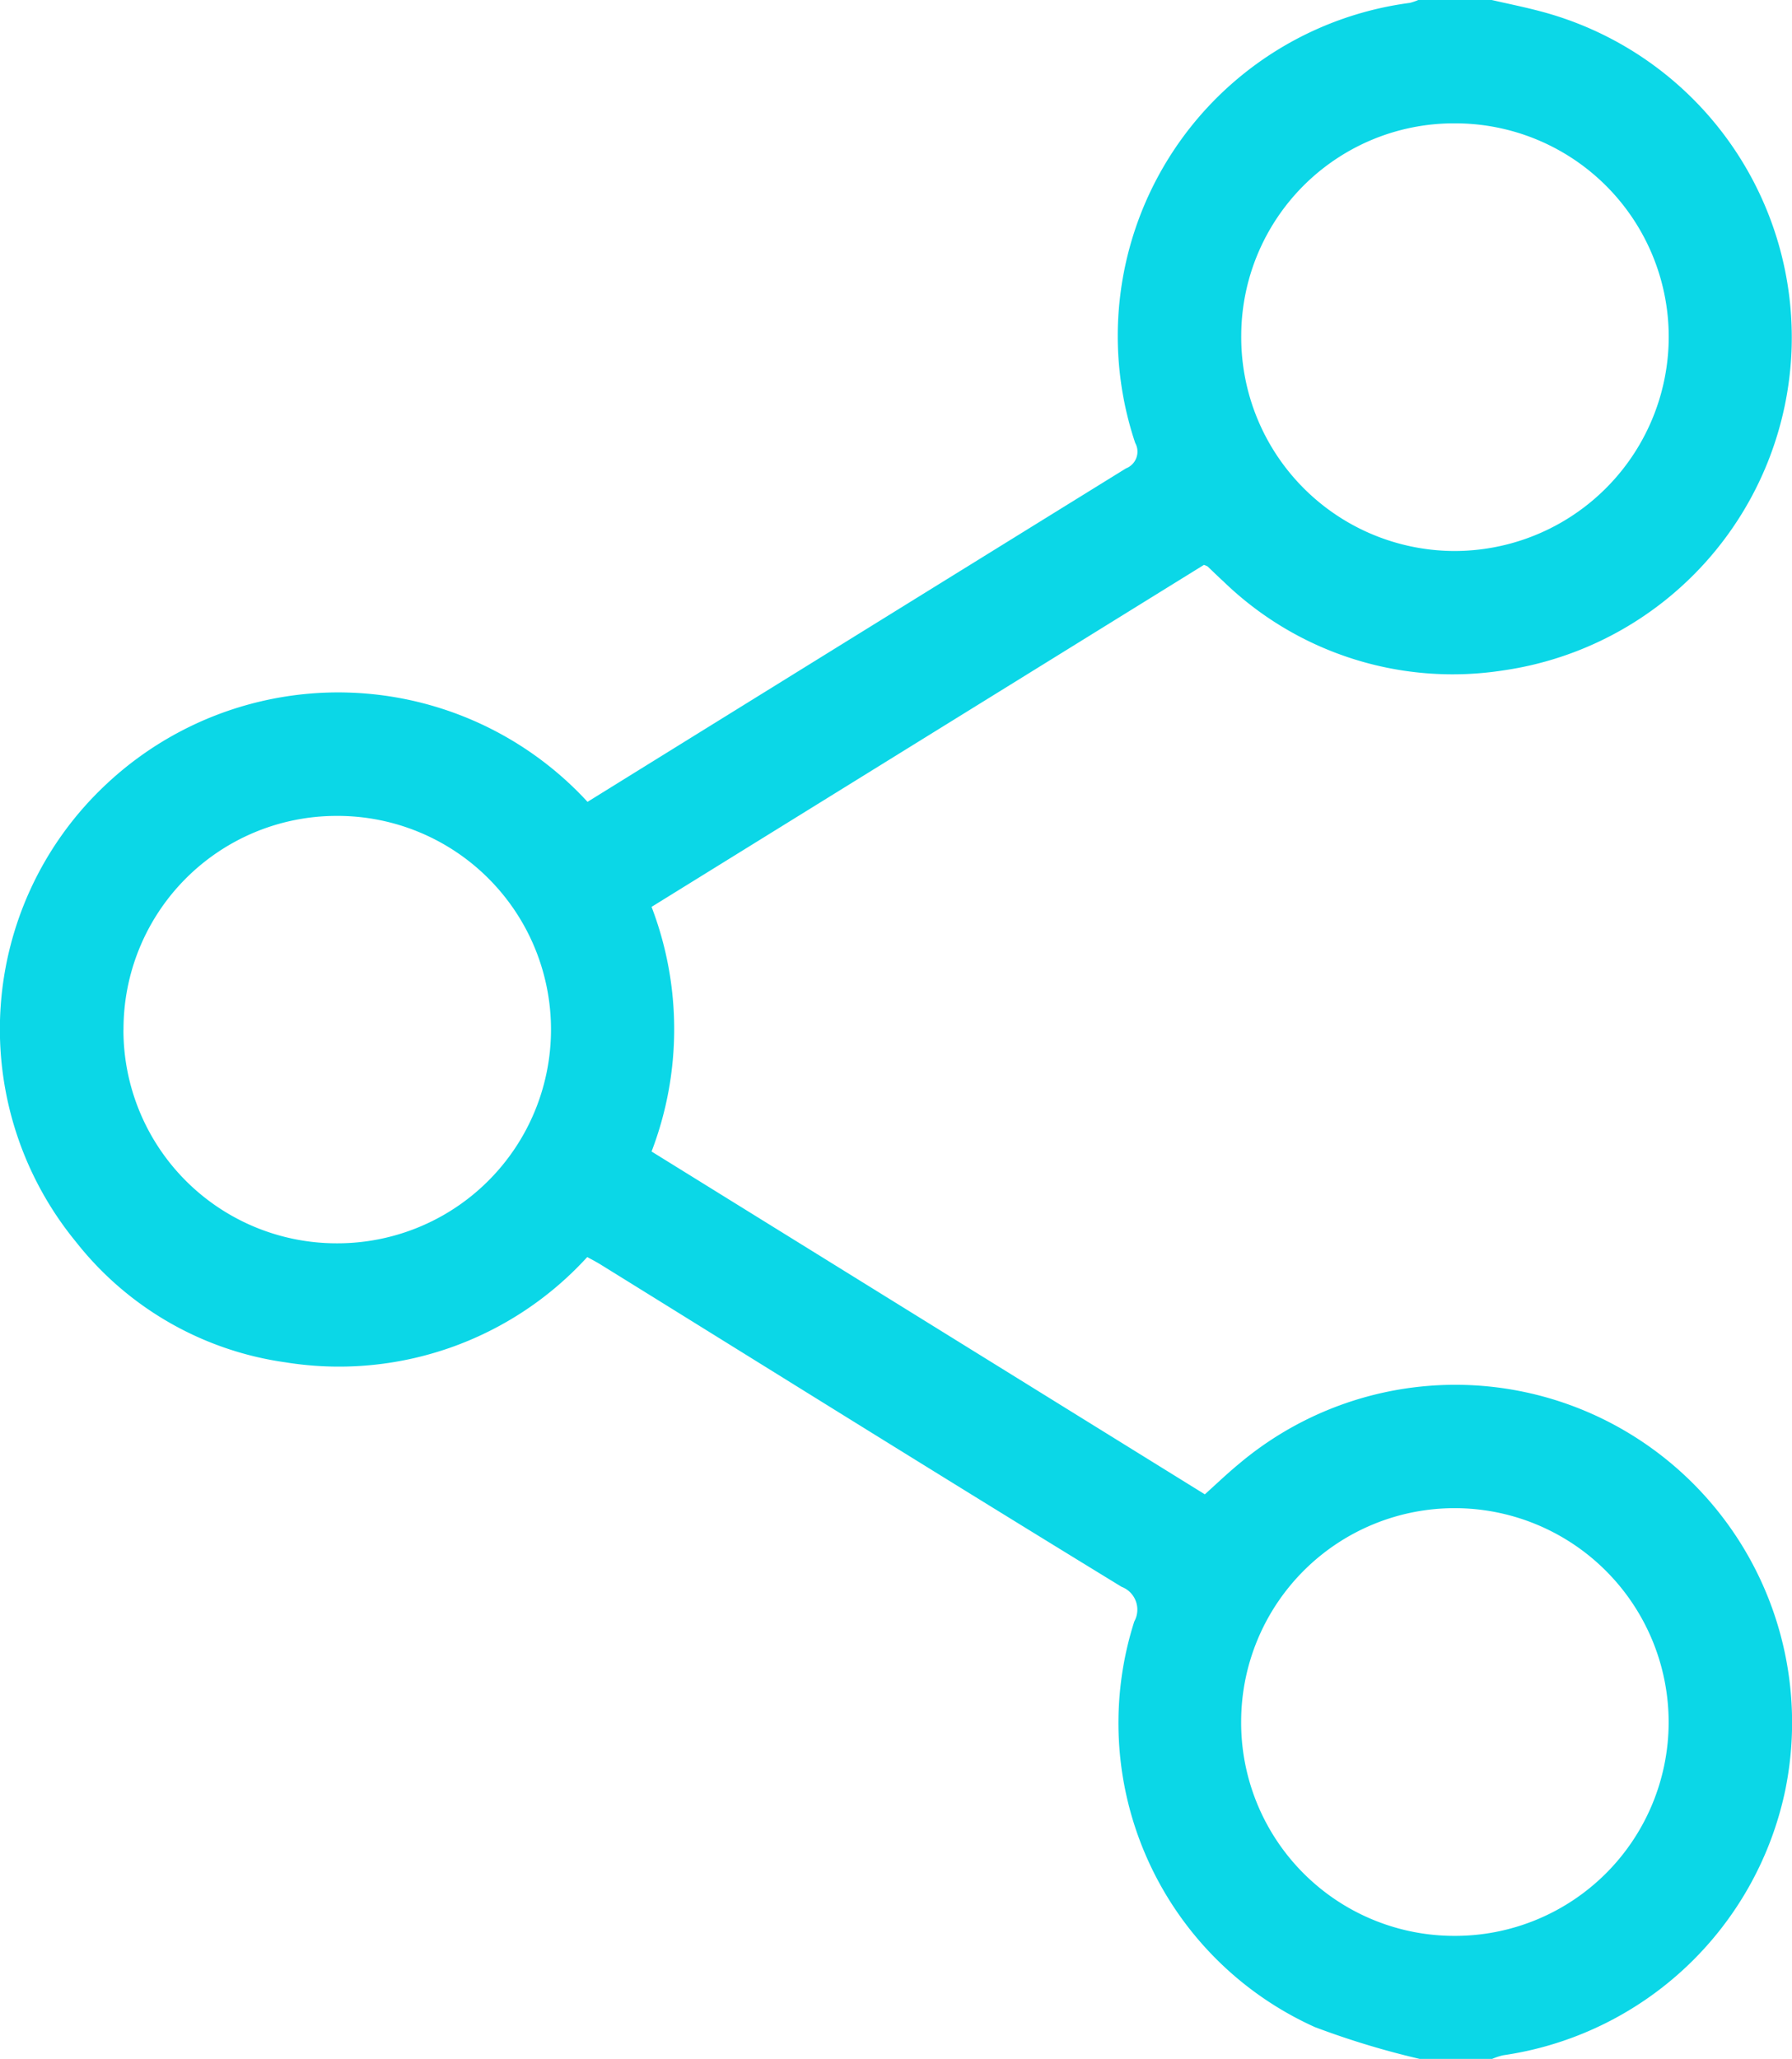 <svg xmlns="http://www.w3.org/2000/svg" width="23.592" height="27.096" viewBox="0 0 23.592 27.096">
  <path id="Path_54605" data-name="Path 54605" d="M-381.361,369.771c.212.049.427.092.638.148a4.439,4.439,0,0,1,3.31,4.433,4.431,4.431,0,0,1-3.8,4.241,4.336,4.336,0,0,1-3.677-1.168c-.071-.065-.141-.133-.211-.2a.314.314,0,0,0-.049-.021l-7.272,4.5a4.5,4.5,0,0,1,0,3.219l7.284,4.511c.15-.135.295-.274.448-.4a4.419,4.419,0,0,1,5.112-.418,4.448,4.448,0,0,1,2.08,4.717,4.446,4.446,0,0,1-3.712,3.482.846.846,0,0,0-.146.048h-.953a10.945,10.945,0,0,1-1.381-.419,4.388,4.388,0,0,1-2.377-5.337.321.321,0,0,0-.167-.456c-2.29-1.4-4.572-2.824-6.856-4.239-.052-.032-.106-.061-.179-.1a4.425,4.425,0,0,1-3.973,1.385A4.26,4.26,0,0,1-400,386.112a4.41,4.41,0,0,1,.376-6,4.462,4.462,0,0,1,6.359.21l.889-.551q3.1-1.92,6.2-3.837a.236.236,0,0,0,.121-.335,4.422,4.422,0,0,1,3.615-5.79.723.723,0,0,0,.123-.043Zm-.493,25.473a2.813,2.813,0,0,0,2.822-2.793,2.818,2.818,0,0,0-2.808-2.835,2.811,2.811,0,0,0-2.82,2.794A2.807,2.807,0,0,0-381.854,395.244Zm.012-23.85a2.8,2.8,0,0,0-2.817,2.794,2.814,2.814,0,0,0,2.781,2.833,2.821,2.821,0,0,0,2.847-2.8A2.811,2.811,0,0,0-381.842,371.394Zm-17.533,11.93a2.807,2.807,0,0,0,2.806,2.807,2.813,2.813,0,0,0,2.823-2.818,2.811,2.811,0,0,0-2.834-2.806A2.806,2.806,0,0,0-399.374,383.324Z" transform="translate(401 -369.771)" fill="#0bd7e7"/>
</svg>
